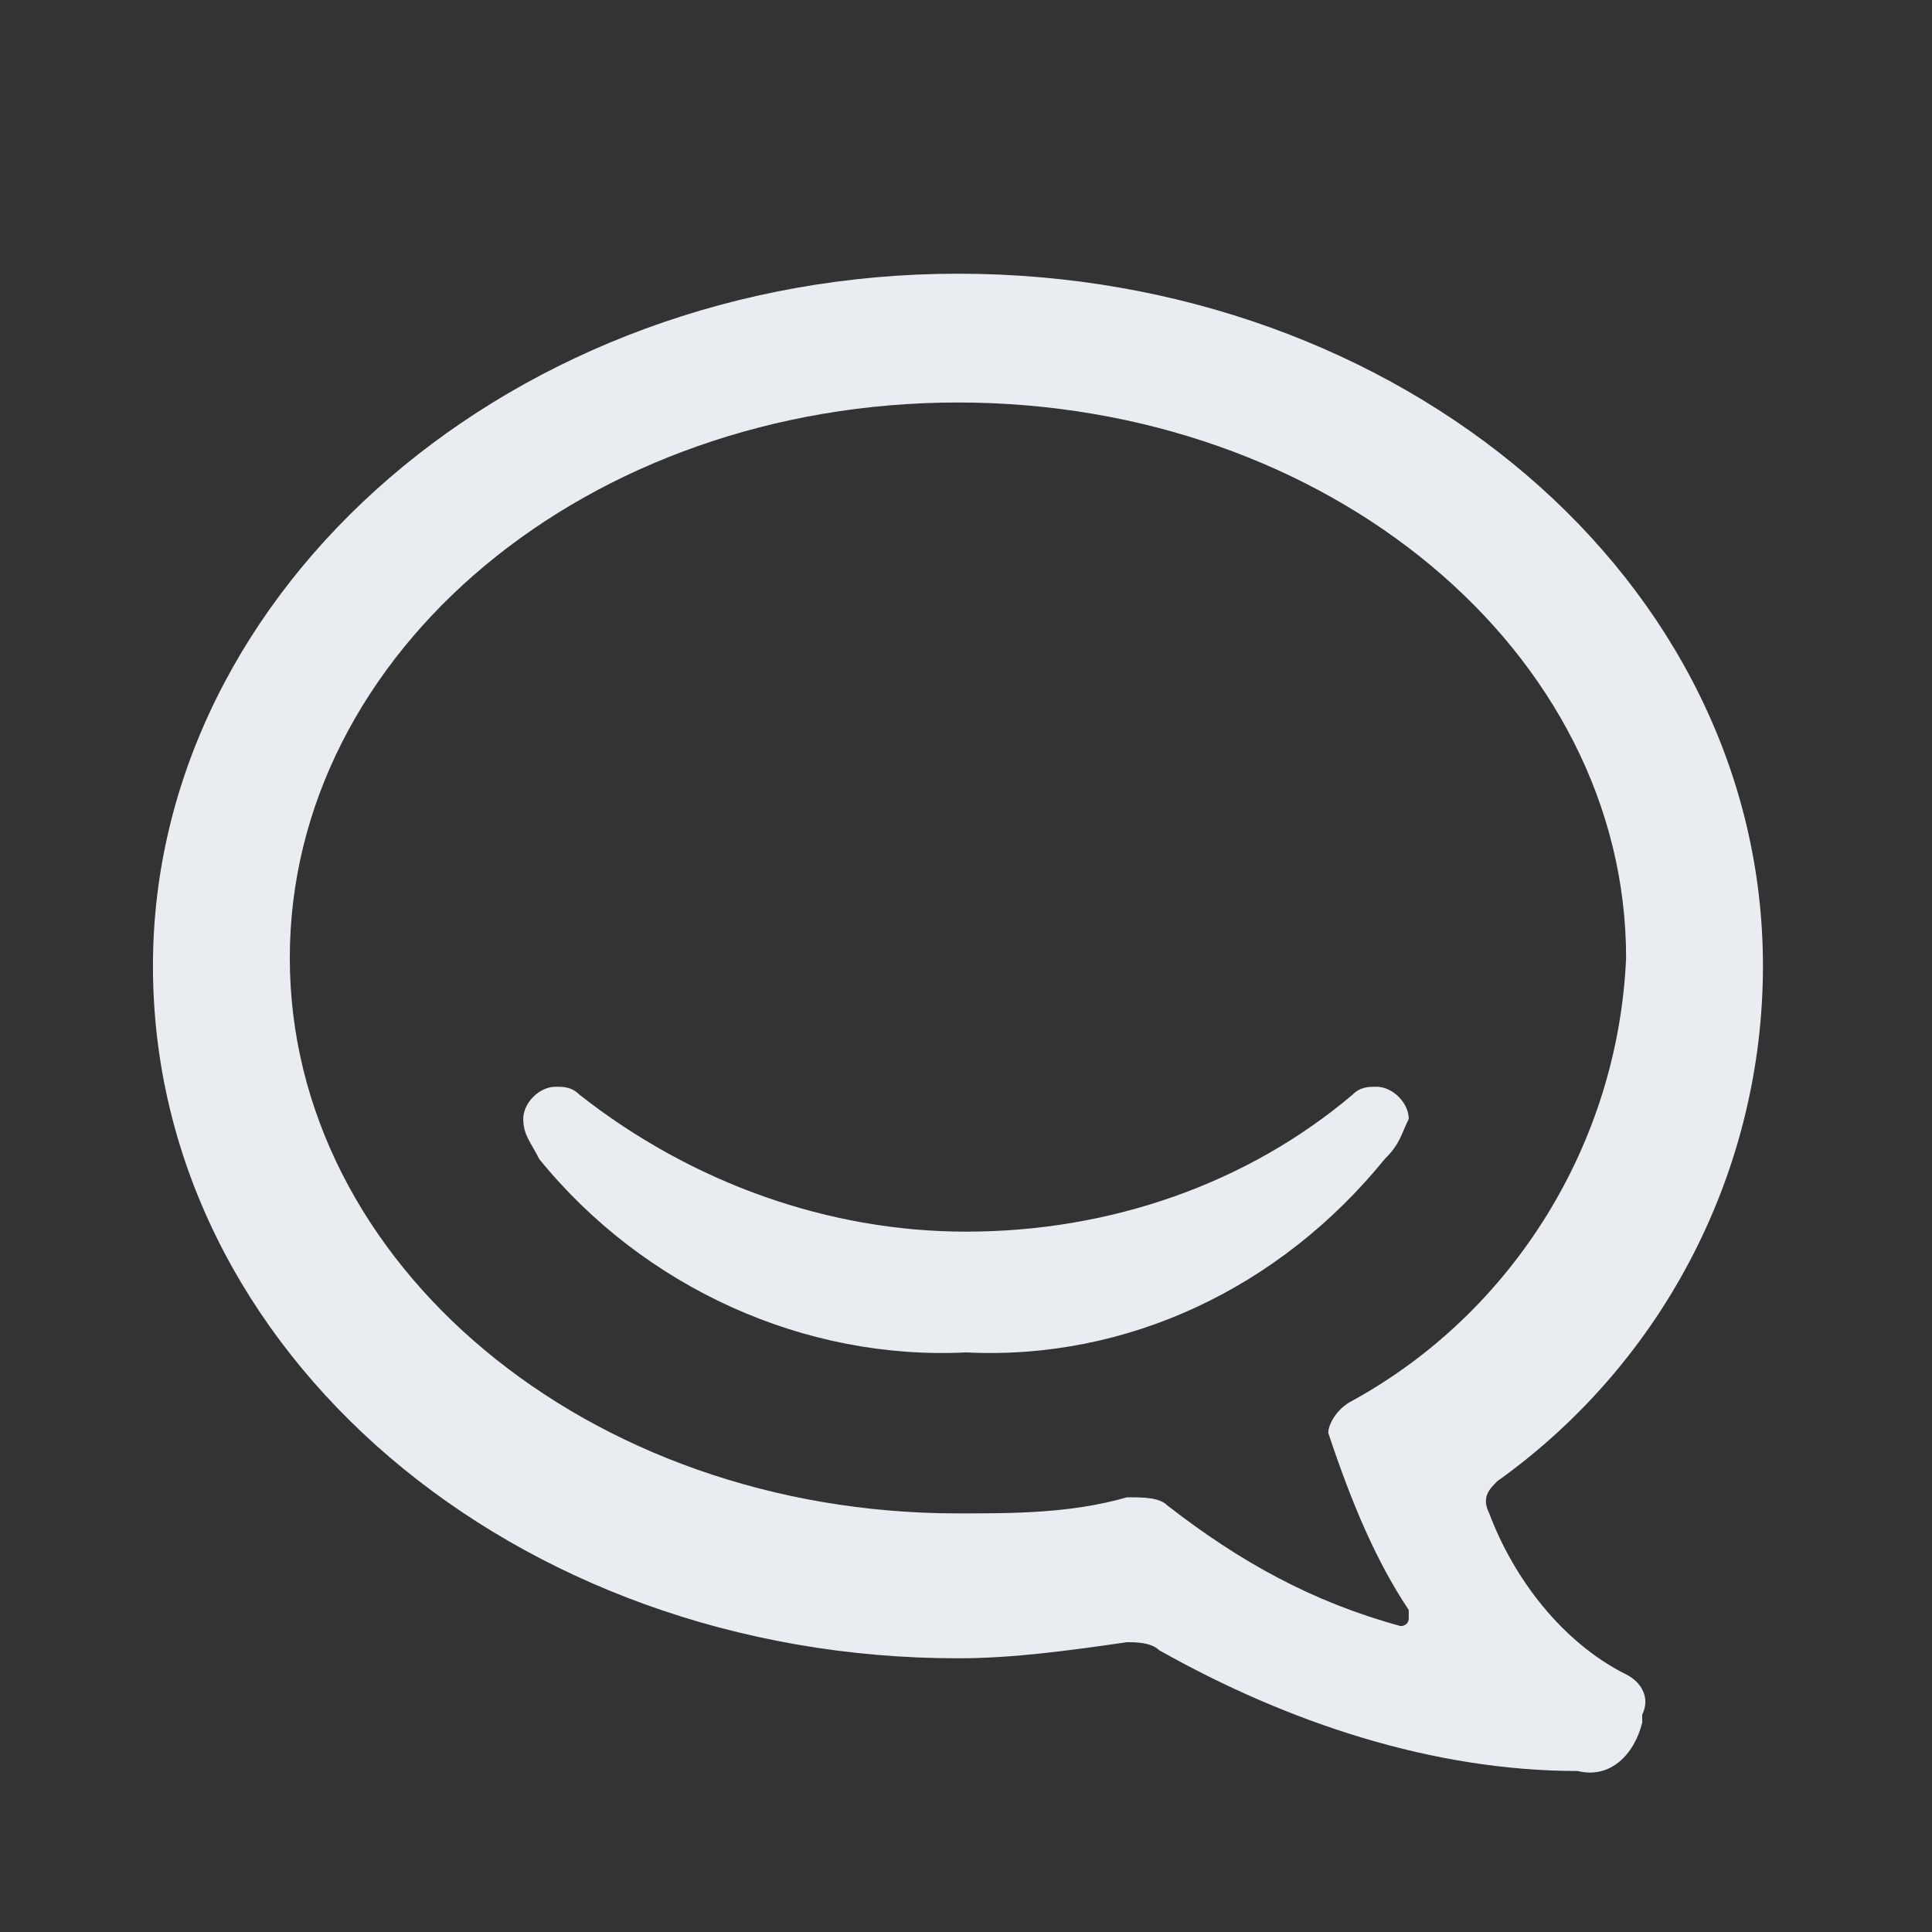 <svg width="24" height="24" viewBox="0 0 24 24" fill="none" xmlns="http://www.w3.org/2000/svg">
<rect x="0" y="0" width="24" height="24" fill="#333333" stroke="none"/>
<path d="M17.5 13.9C17.5 13.7 17.3 13.5 17.1 13.5C17 13.5 16.9 13.5 16.8 13.6C15.5 14.7 13.8 15.3 12 15.3C10.3 15.3 8.6 14.7 7.2 13.6C7.1 13.5 7 13.5 6.9 13.5C6.7 13.5 6.5 13.7 6.5 13.9C6.5 14.1 6.6 14.2 6.7 14.4C8 16 10 16.9 12 16.8C14 16.9 15.9 16 17.2 14.4C17.4 14.2 17.4 14.1 17.5 13.9ZM20.2 20.8C19.4 20.4 18.8 19.6 18.5 18.8C18.4 18.6 18.5 18.5 18.6 18.4C20.7 16.9 21.9 14.5 21.9 12C21.9 7.2 17.4 3.4 11.9 3.4C6.4 3.4 1.9 7.3 1.9 12C1.9 16.8 6.4 20.6 11.9 20.6C12.6 20.6 13.3 20.5 14 20.4C14.1 20.4 14.3 20.4 14.4 20.5C16 21.4 17.8 22 19.6 22C20 22.1 20.3 21.8 20.4 21.4V21.3C20.5 21.1 20.4 20.9 20.2 20.8ZM17.5 20V20.1C17.5 20.2 17.4 20.2 17.4 20.2C16.3 19.9 15.4 19.4 14.5 18.7C14.4 18.6 14.2 18.6 14 18.6C13.3 18.8 12.6 18.8 11.9 18.8C7.3 18.8 3.6 15.7 3.6 11.9C3.6 8.1 7.3 5 11.9 5C16.5 5 20.2 8.1 20.2 11.9C20.1 14.2 18.8 16.3 16.8 17.4C16.6 17.5 16.5 17.7 16.5 17.8C16.8 18.7 17.1 19.4 17.5 20Z" fill="#E9EDF2"/>
</svg>
